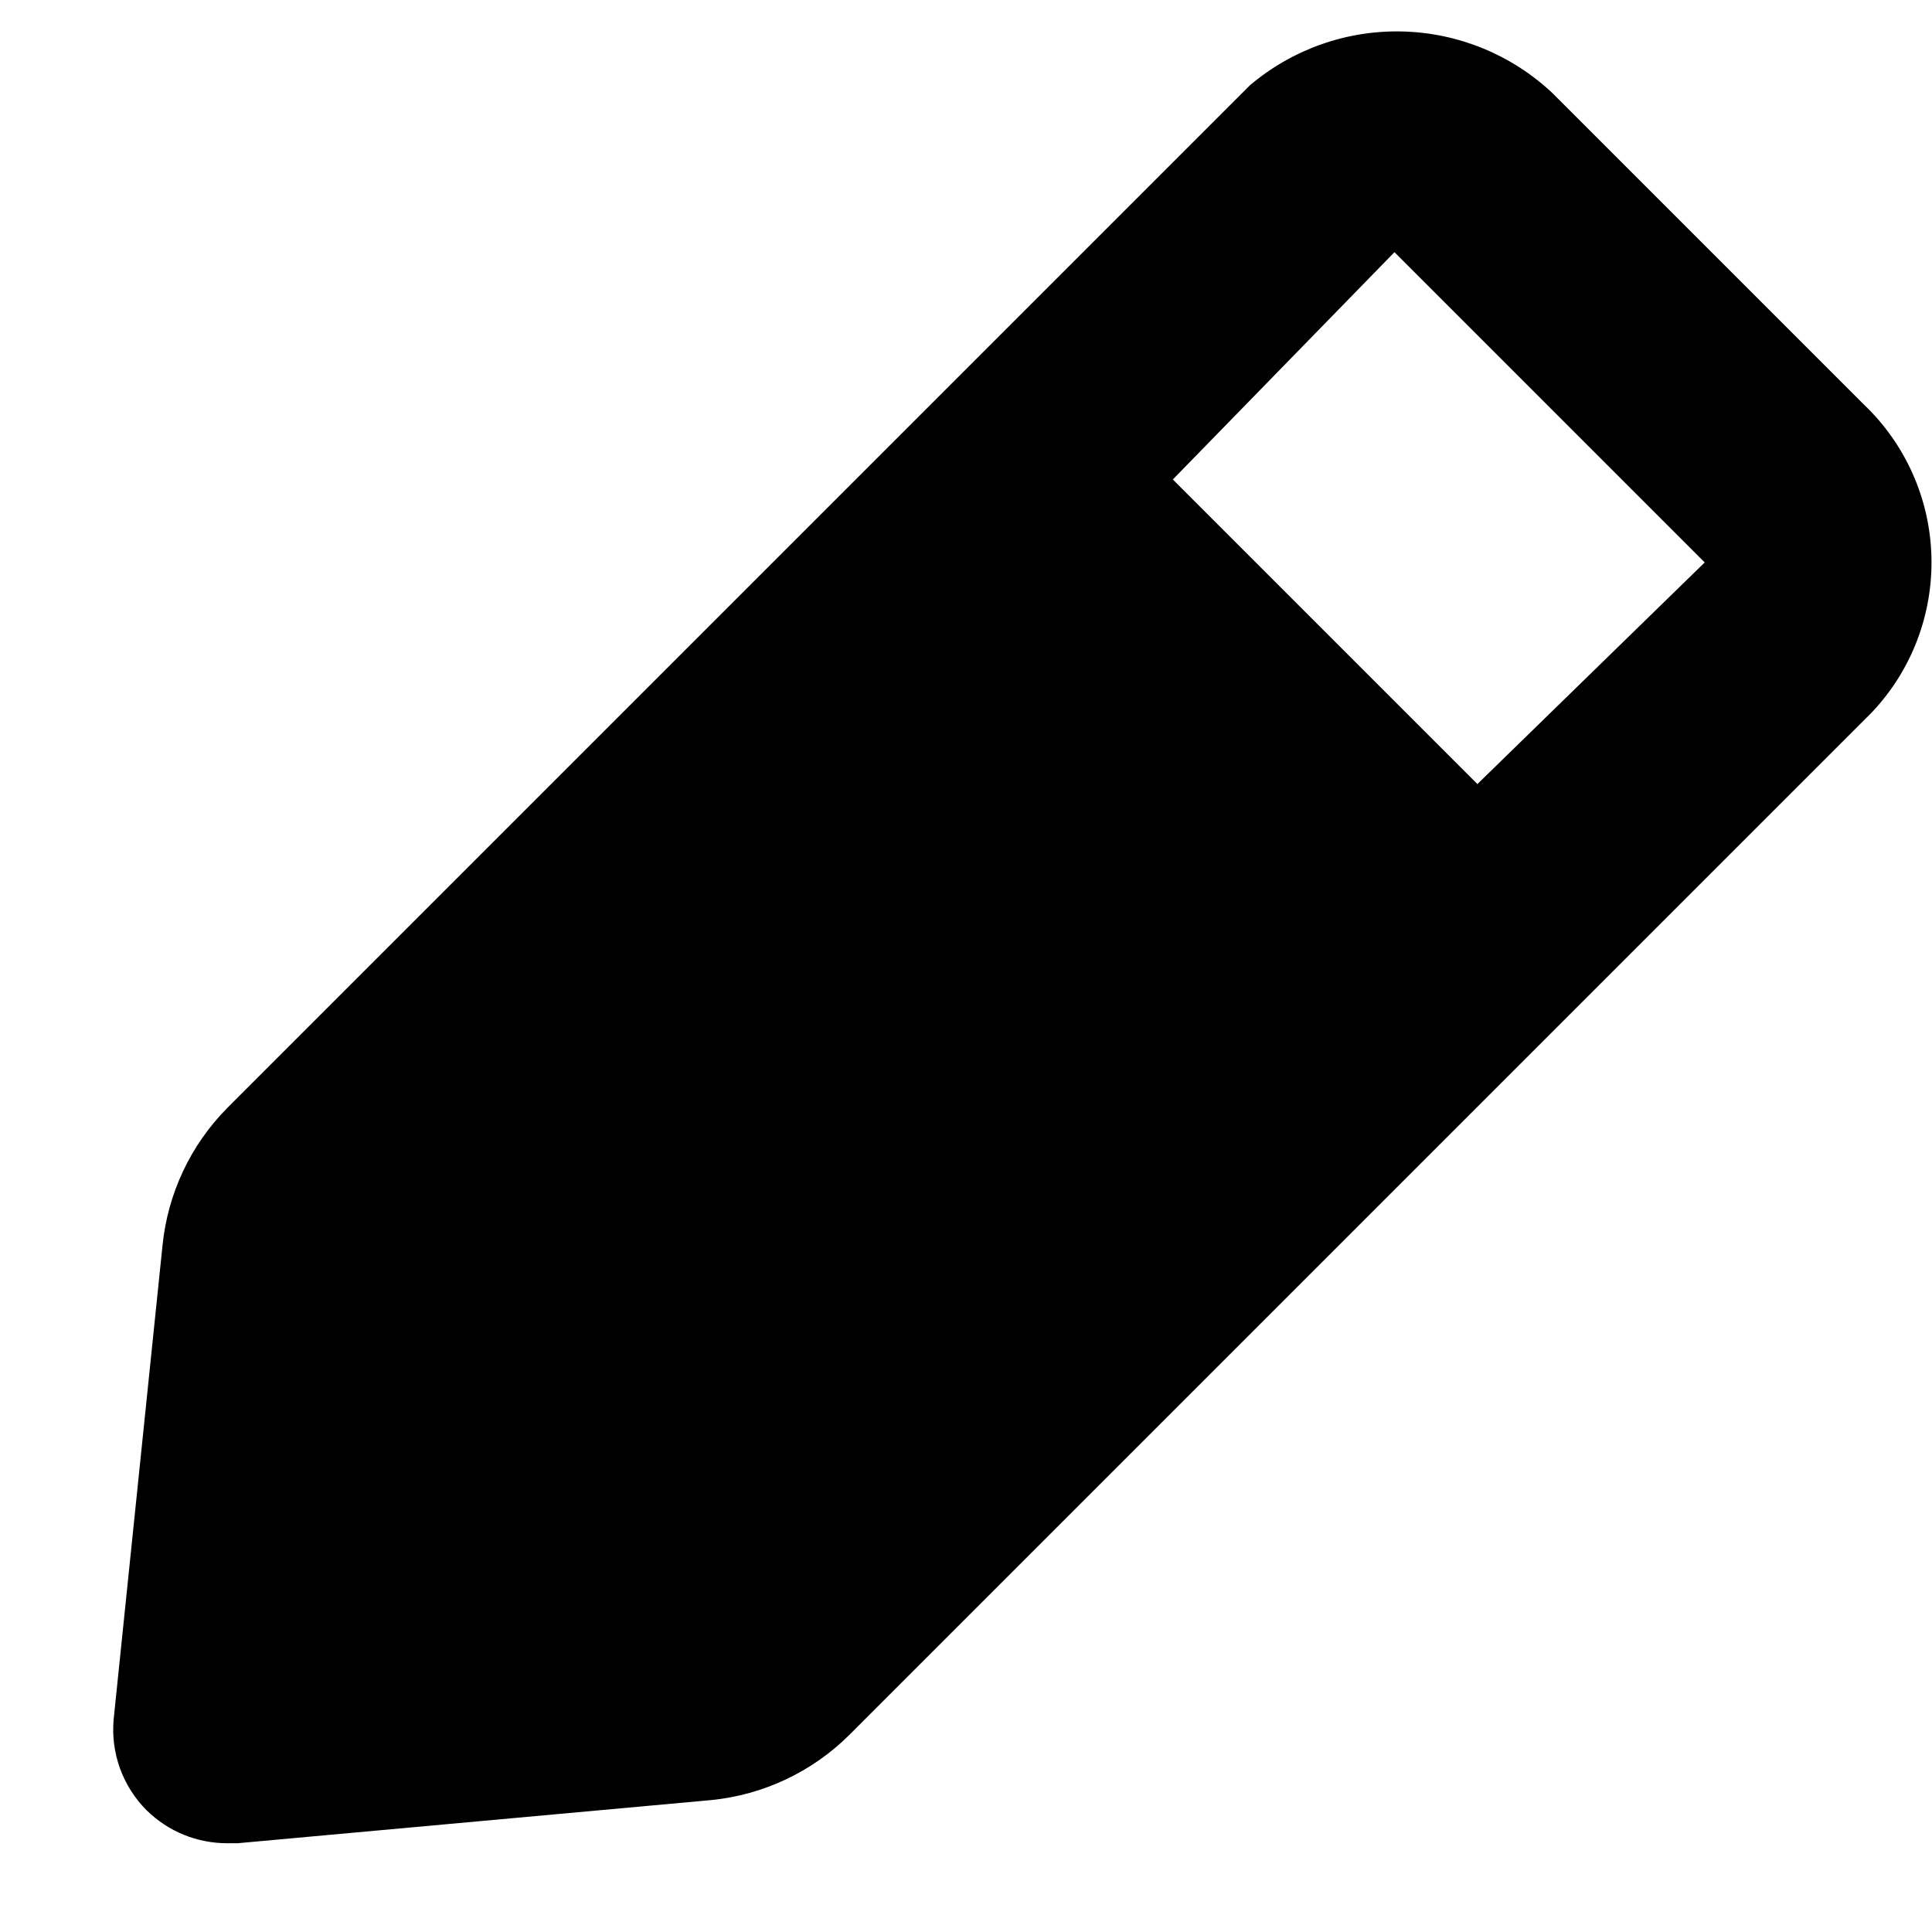 <svg width="17" height="17" viewBox="0 0 17 17" fill="none" xmlns="http://www.w3.org/2000/svg">
<path d="M16.4 3.559L13.66 0.819C13.303 0.483 12.834 0.29 12.344 0.277C11.853 0.264 11.375 0.432 11 0.749L2 9.749C1.677 10.075 1.476 10.502 1.43 10.959L1 15.129C0.987 15.275 1.006 15.423 1.056 15.561C1.106 15.699 1.186 15.825 1.29 15.929C1.384 16.021 1.495 16.095 1.616 16.144C1.738 16.194 1.869 16.219 2 16.219H2.09L6.26 15.839C6.717 15.793 7.144 15.592 7.47 15.269L16.47 6.269C16.82 5.9 17.008 5.407 16.995 4.899C16.982 4.391 16.768 3.909 16.4 3.559ZM13 6.899L10.32 4.219L12.27 2.219L15 4.949L13 6.899Z" fill="black"/>
</svg>
